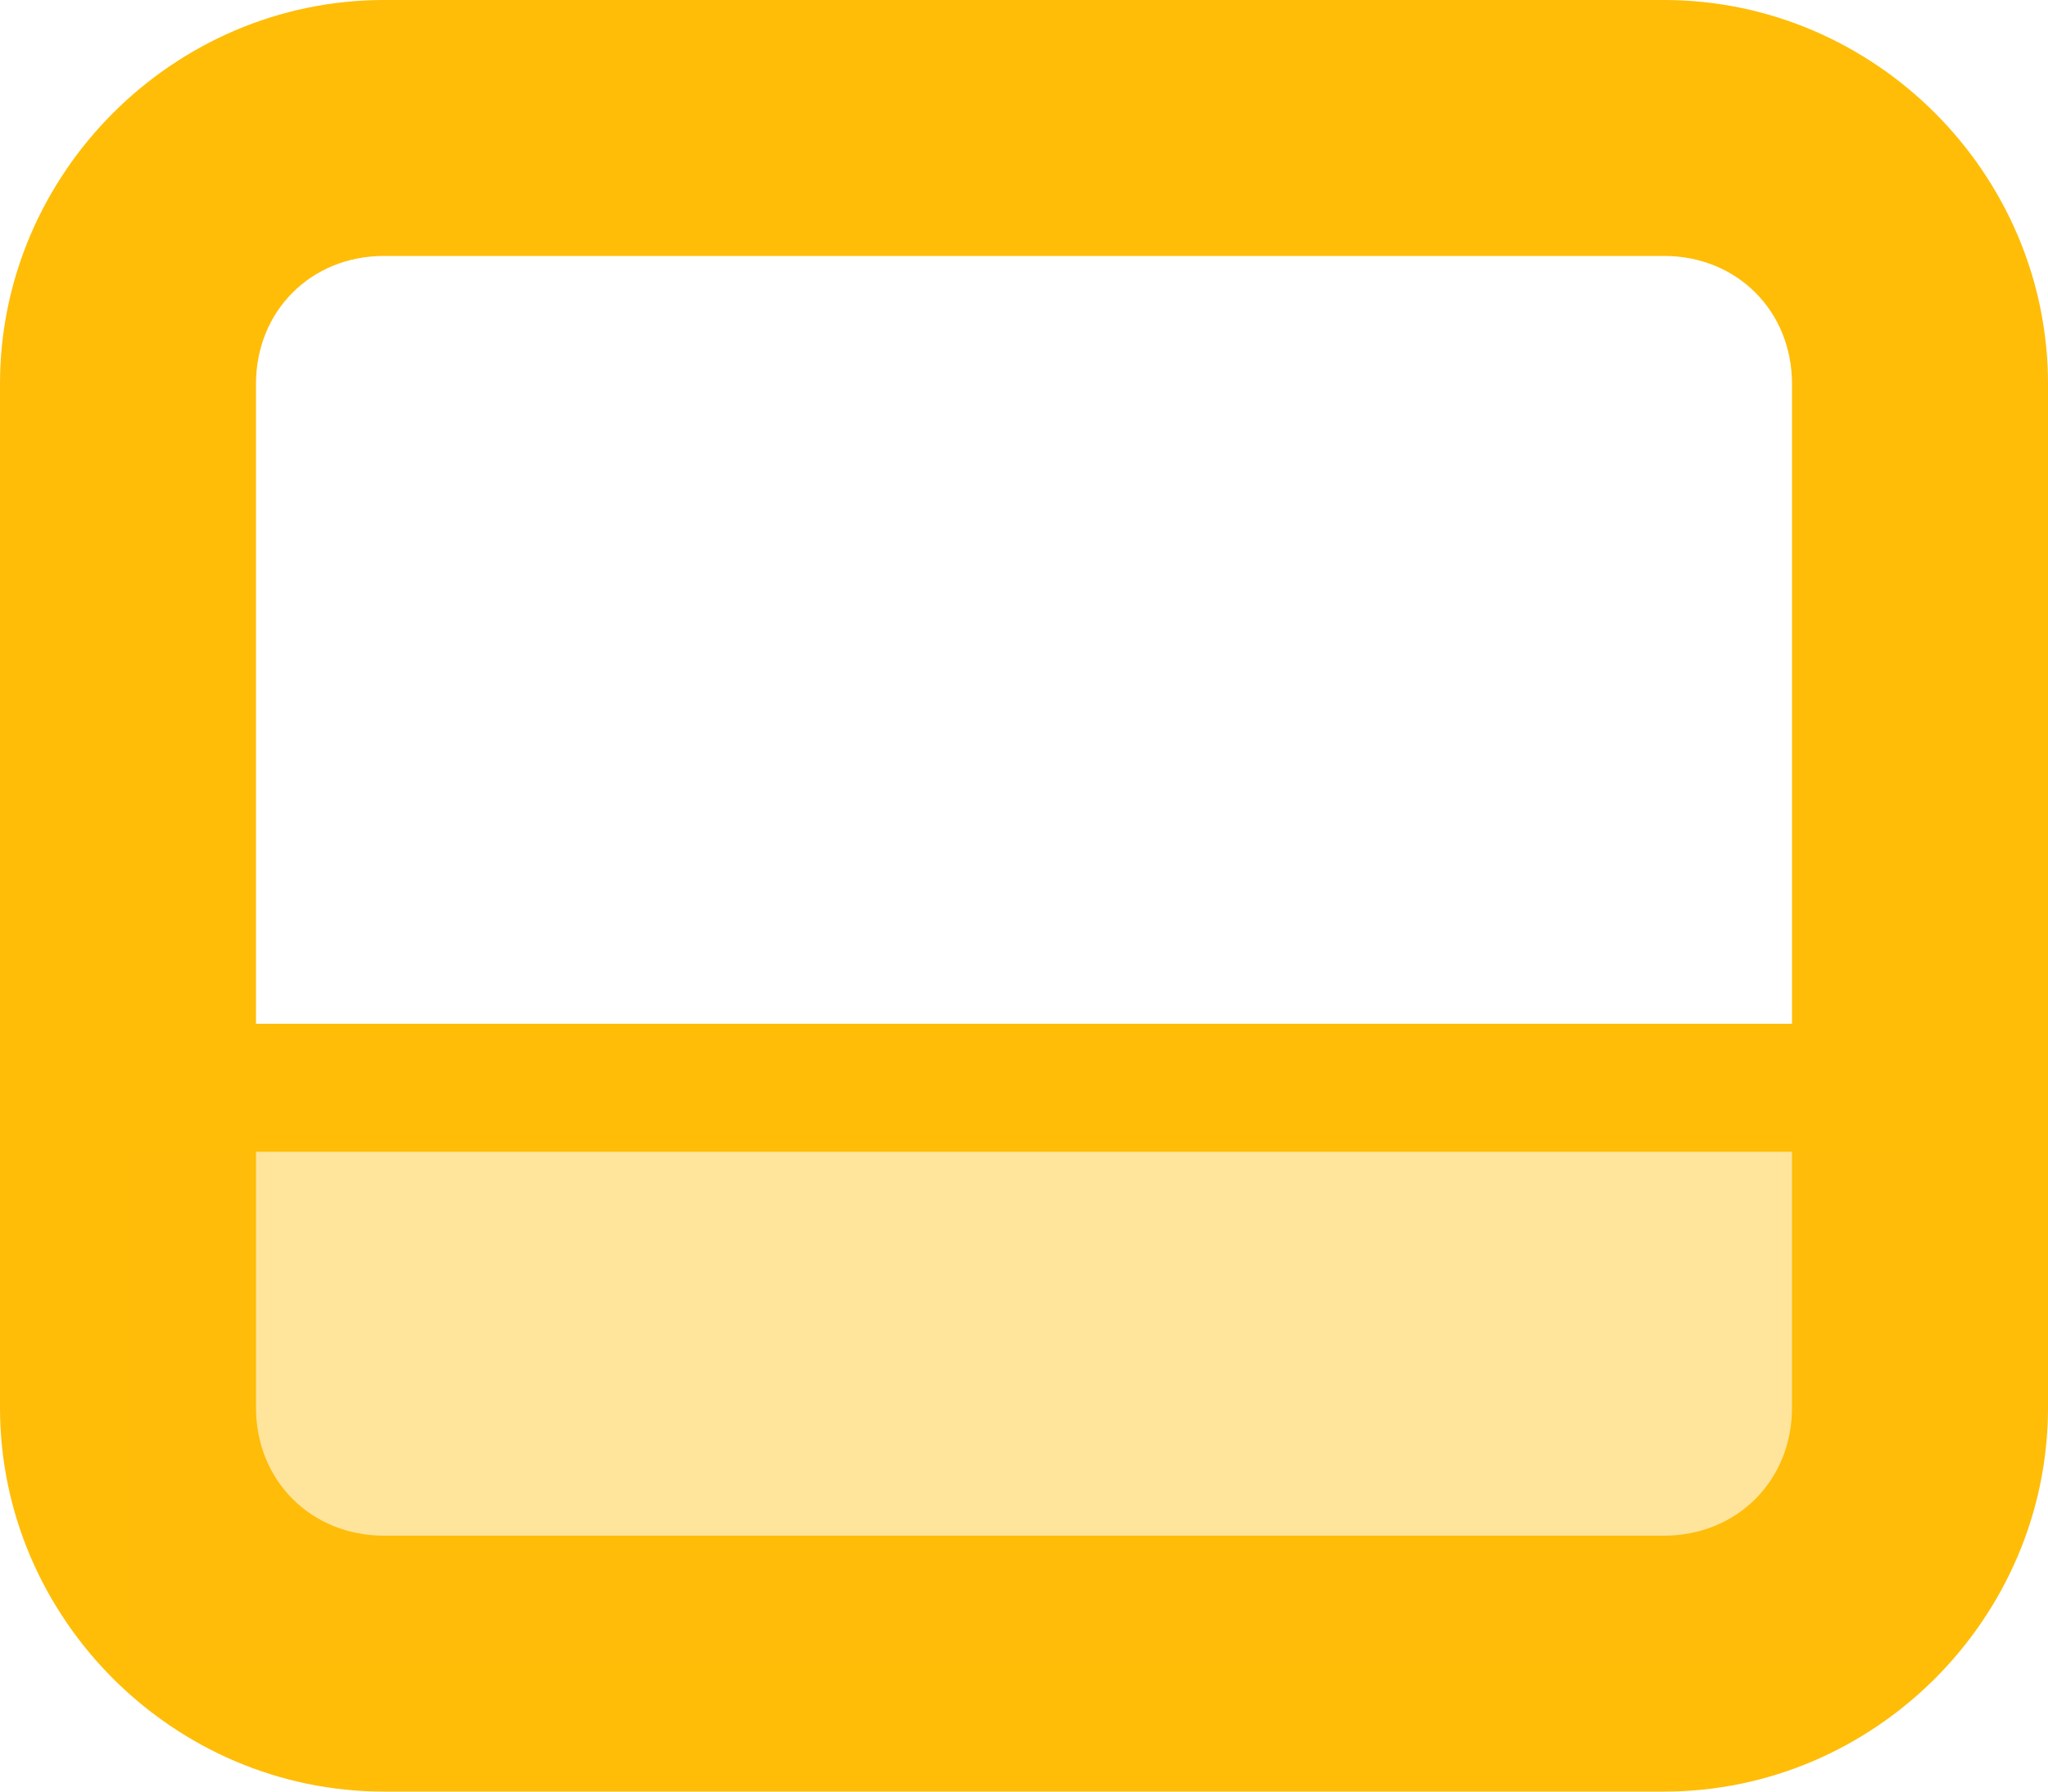 <?xml version="1.0" encoding="UTF-8" standalone="no"?>
<svg
   height="14"
   viewBox="0 0 16 14"
   width="16"
   version="1.1"
   id="svg10"
   sodipodi:docname="dock-bottom-symbolic.svg"
   xmlns:inkscape="http://www.inkscape.org/namespaces/inkscape"
   xmlns:sodipodi="http://sodipodi.sourceforge.net/DTD/sodipodi-0.dtd"
   xmlns="http://www.w3.org/2000/svg"
   xmlns:svg="http://www.w3.org/2000/svg">
  <defs
     id="defs14" />
  <sodipodi:namedview
     id="namedview12"
     pagecolor="#ffffff"
     bordercolor="#000000"
     borderopacity="0.25"
     inkscape:showpageshadow="2"
     inkscape:pageopacity="0.0"
     inkscape:pagecheckerboard="0"
     inkscape:deskcolor="#d1d1d1"
     showgrid="false" />
  <g
     fill="#222222"
     id="g8"
     transform="translate(0,-0.996)">
    <path
       d="m 3,0.996 c -1.645,0 -3,1.355 -3,3 v 8 c 0,1.645 1.355,3 3,3 h 10 c 1.645,0 3,-1.355 3,-3 v -8 c 0,-1.645 -1.355,-3 -3,-3 z m 0,2 h 10 c 0.57,0 1,0.43 1,1 v 8 c 0,0.57 -0.43,1 -1,1 H 3 c -0.57,0 -1,-0.43 -1,-1 v -8 c 0,-0.57 0.43,-1 1,-1 z m 0,0"
       id="path2"
       style="display:inline;fill:#ffbd08;fill-opacity:1" />
    <path
       d="M 15,9.496 H 1 v 4.5 h 14 z m 0,0"
       fill-opacity="0.35"
       id="path4"
       style="display:inline;fill:#ffbd08;fill-opacity:0.4" />
    <path
       d="m 1,9.996 v -1 h 14 v 1 z m 0,0"
       id="path6"
       style="fill:#ffbd08;fill-opacity:1" />
  </g>
</svg>

